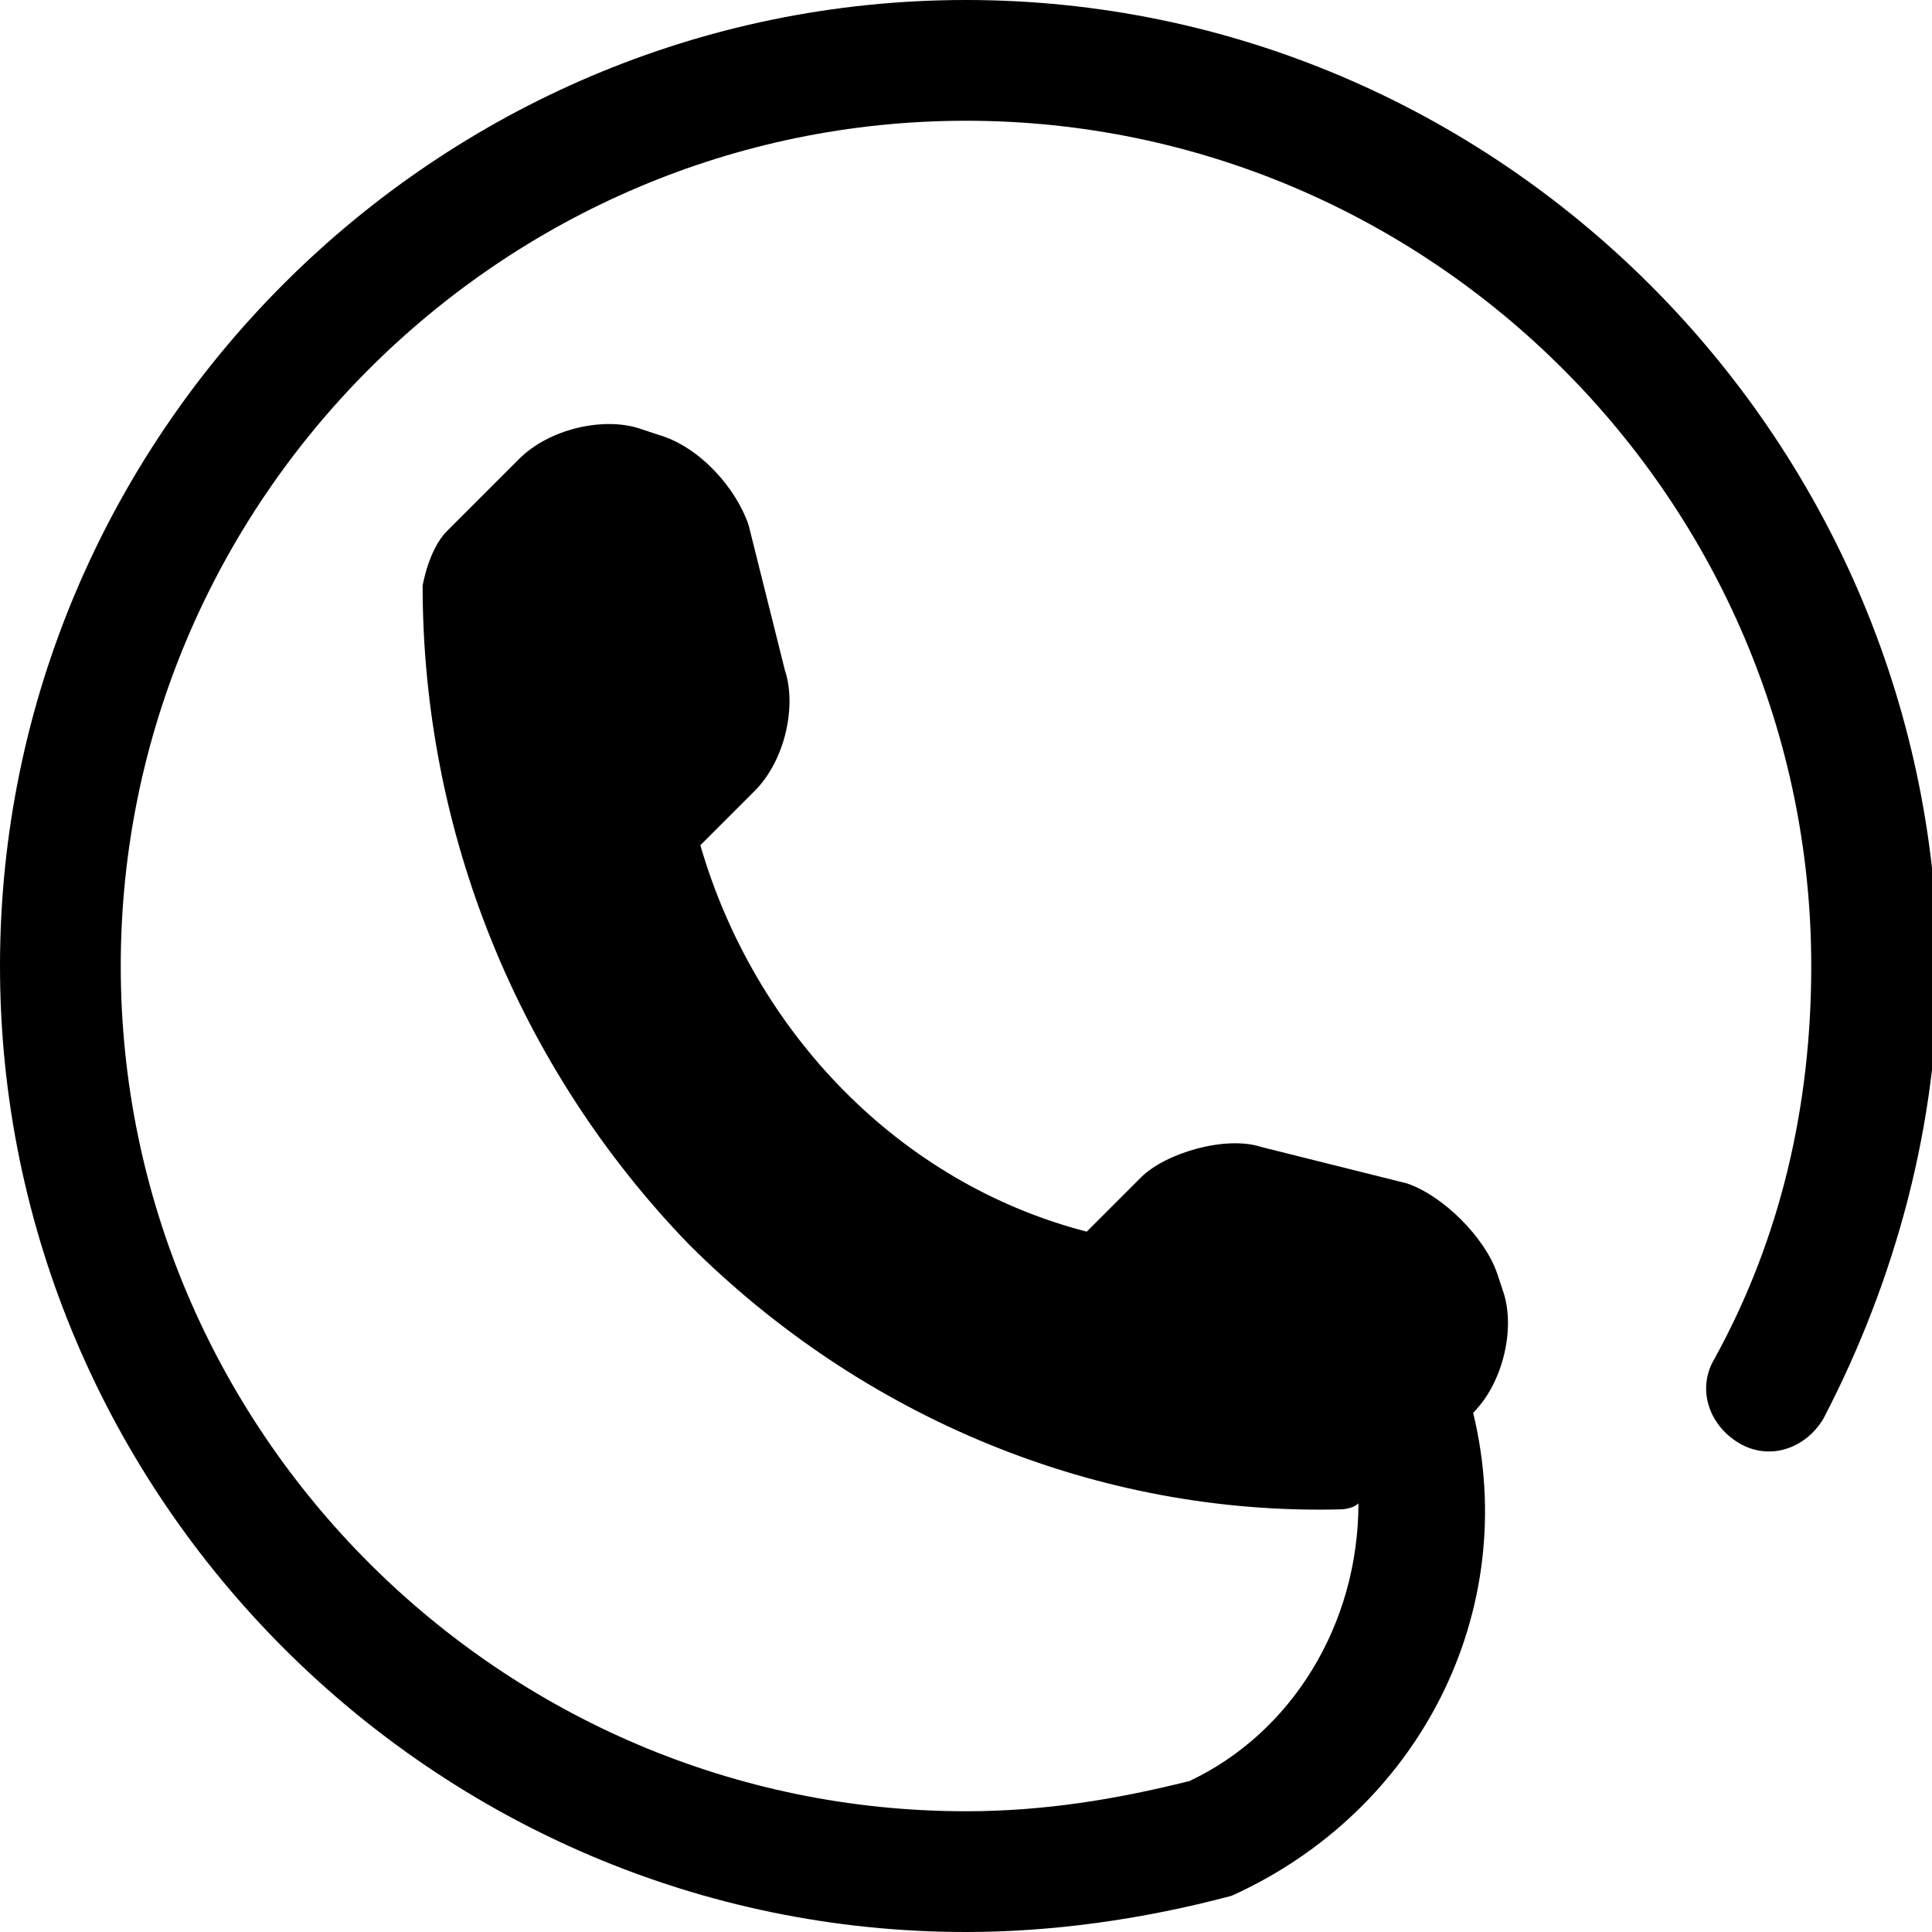 <?xml version="1.0" encoding="utf-8"?>
<!-- Generator: Adobe Illustrator 18.0.0, SVG Export Plug-In . SVG Version: 6.00 Build 0)  -->
<!DOCTYPE svg PUBLIC "-//W3C//DTD SVG 1.1//EN" "http://www.w3.org/Graphics/SVG/1.1/DTD/svg11.dtd">
<svg version="1.1" id="Layer_1" xmlns="http://www.w3.org/2000/svg" xmlns:xlink="http://www.w3.org/1999/xlink" x="0px" y="0px"
	 viewBox="0 0 32 32" enable-background="new 0 0 32 32" xml:space="preserve">
<path d="M16,0C7.2,0,0,7.2,0,16s7.2,16,16,16c1.4,0,2.9-0.2,4.4-0.6c3.1-1.4,4.8-4.7,4-8l0,0c0.5-0.5,0.7-1.4,0.5-2l-0.1-0.3
	c-0.2-0.6-0.9-1.3-1.5-1.5L20.9,19c-0.6-0.2-1.6,0.1-2,0.5L18,20.4c-3.1-0.8-5.5-3.3-6.4-6.4l0.9-0.9c0.5-0.5,0.7-1.4,0.5-2
	l-0.6-2.4c-0.2-0.6-0.8-1.3-1.5-1.5l-0.3-0.1c-0.6-0.2-1.5,0-2,0.5L7.4,8.8C7.1,9.1,7,9.7,7,9.7c0,4.1,1.6,8,4.4,10.9
	c2.9,2.9,6.8,4.5,10.8,4.4c0,0,0.2,0,0.3-0.1c0,2-1.1,3.8-2.8,4.6C18.5,29.8,17.3,30,16,30C8.3,30,2,23.7,2,16C2,8.3,8.3,2,16,2
	c7.7,0,14,6.3,14,14c0,2.3-0.5,4.5-1.6,6.5c-0.3,0.5-0.1,1.1,0.4,1.4c0.5,0.3,1.1,0.1,1.4-0.4c1.2-2.3,1.9-4.9,1.9-7.5
	C32,7.2,24.8,0,16,0z"/>
</svg>
